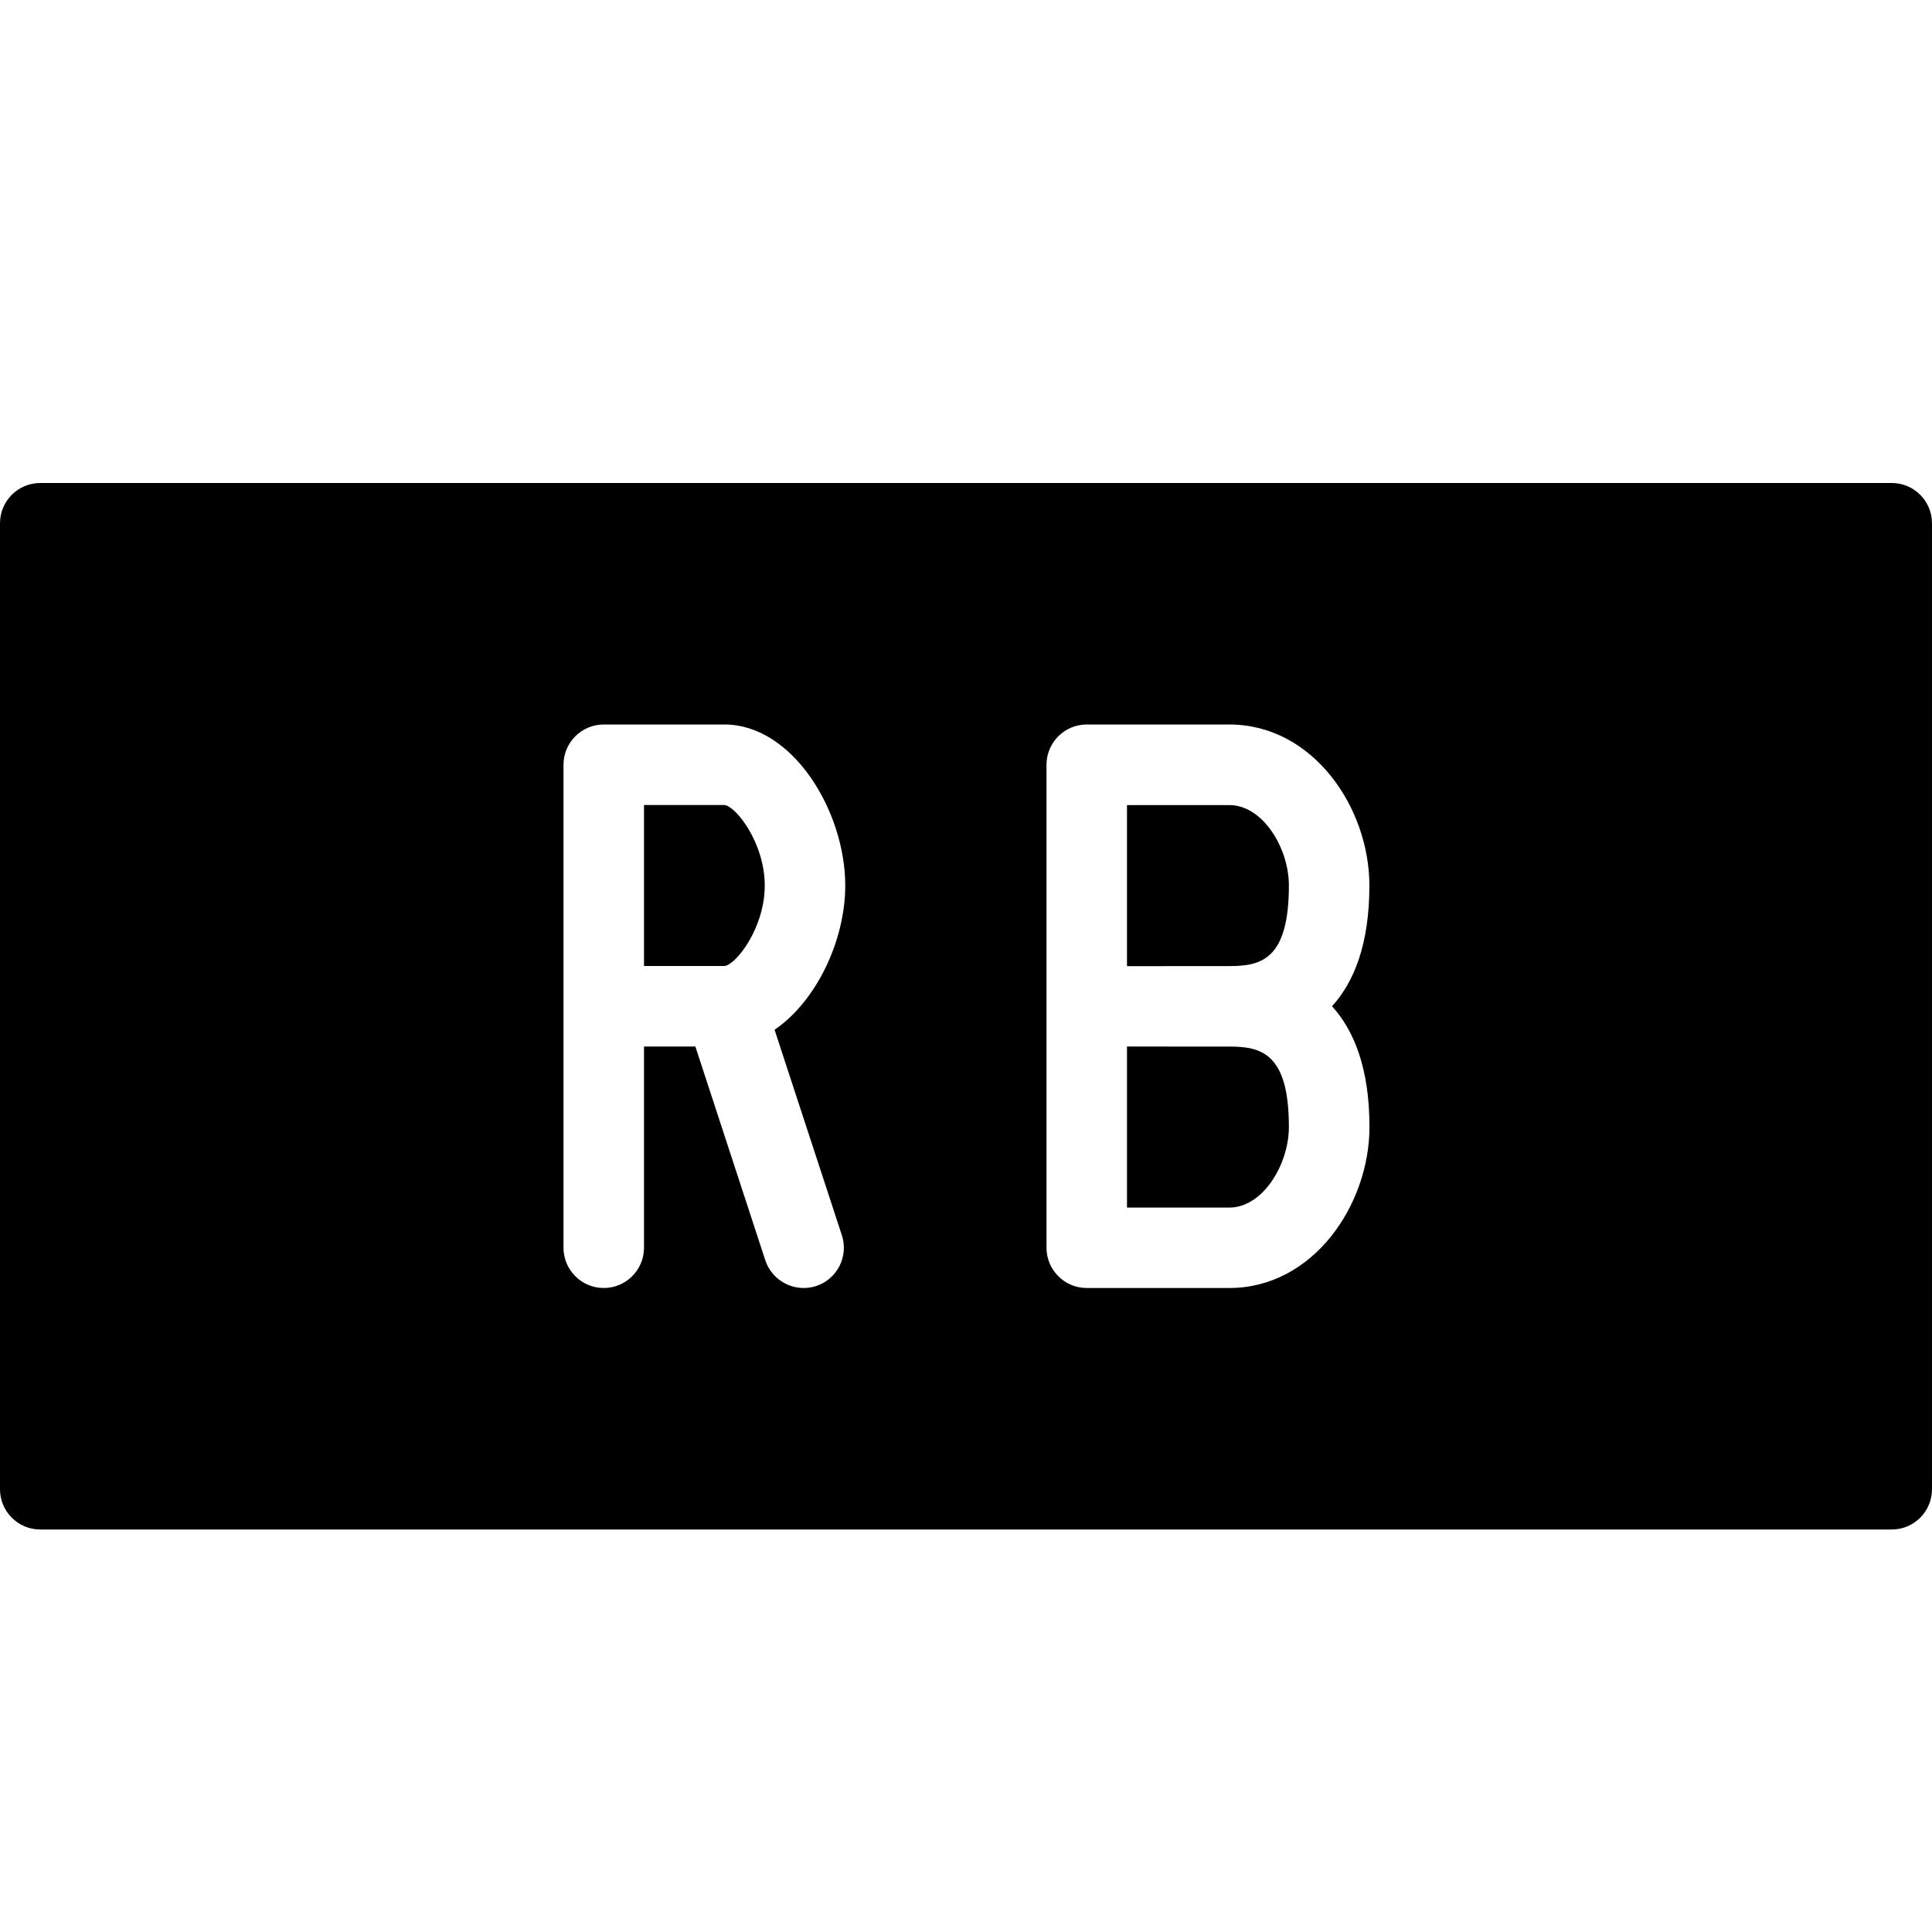 <?xml version="1.0" encoding="utf-8"?>
<!-- Generator: Adobe Illustrator 19.2.1, SVG Export Plug-In . SVG Version: 6.00 Build 0)  -->
<svg version="1.1" xmlns="http://www.w3.org/2000/svg" xmlns:xlink="http://www.w3.org/1999/xlink" x="0px" y="0px" width="24px"
	 height="24px" viewBox="0 0 24 24" enable-background="new 0 0 24 24" xml:space="preserve">
<g id="Filled_Icons">
	<g>
		<path d="M15.271,10.001H14v2.001l1.271-0.001c0.39,0,0.74-0.076,0.74-1C16.012,10.538,15.689,10.001,15.271,10.001z"/>
		<path d="M15.271,13.001c0,0-1.261,0-1.271-0.001v2.001h1.271c0.417,0,0.74-0.537,0.74-1
			C16.012,13.077,15.661,13.001,15.271,13.001z"/>
		<path d="M9.5,11c0-0.53-0.359-0.986-0.501-1H8v2h1C9.141,11.986,9.5,11.53,9.5,11z"/>
		<path d="M23.5,6h-23C0.224,6,0,6.224,0,6.5v12C0,18.776,0.224,19,0.5,19h23c0.276,0,0.5-0.224,0.5-0.5v-12
			C24,6.224,23.776,6,23.5,6z M10.458,15.345c0.086,0.262-0.058,0.545-0.32,0.631c-0.266,0.085-0.545-0.061-0.631-0.32L8.638,13H8
			v2.5C8,15.776,7.776,16,7.5,16S7,15.776,7,15.5v-6C7,9.224,7.224,9,7.5,9H9c0.845,0,1.5,1.075,1.5,2
			c0,0.68-0.356,1.436-0.878,1.792L10.458,15.345z M17.012,14c0,0.966-0.699,2-1.74,2H13.5c-0.276,0-0.5-0.224-0.5-0.5v-6
			C13,9.224,13.224,9,13.5,9h1.771c1.041,0,1.74,1.034,1.74,2c0,0.731-0.192,1.201-0.464,1.5C16.819,12.799,17.012,13.269,17.012,14
			z"/>
	</g>
</g>
<g id="Invisible_Shape">
	<rect fill="none" width="24" height="24"/>
</g>
</svg>
